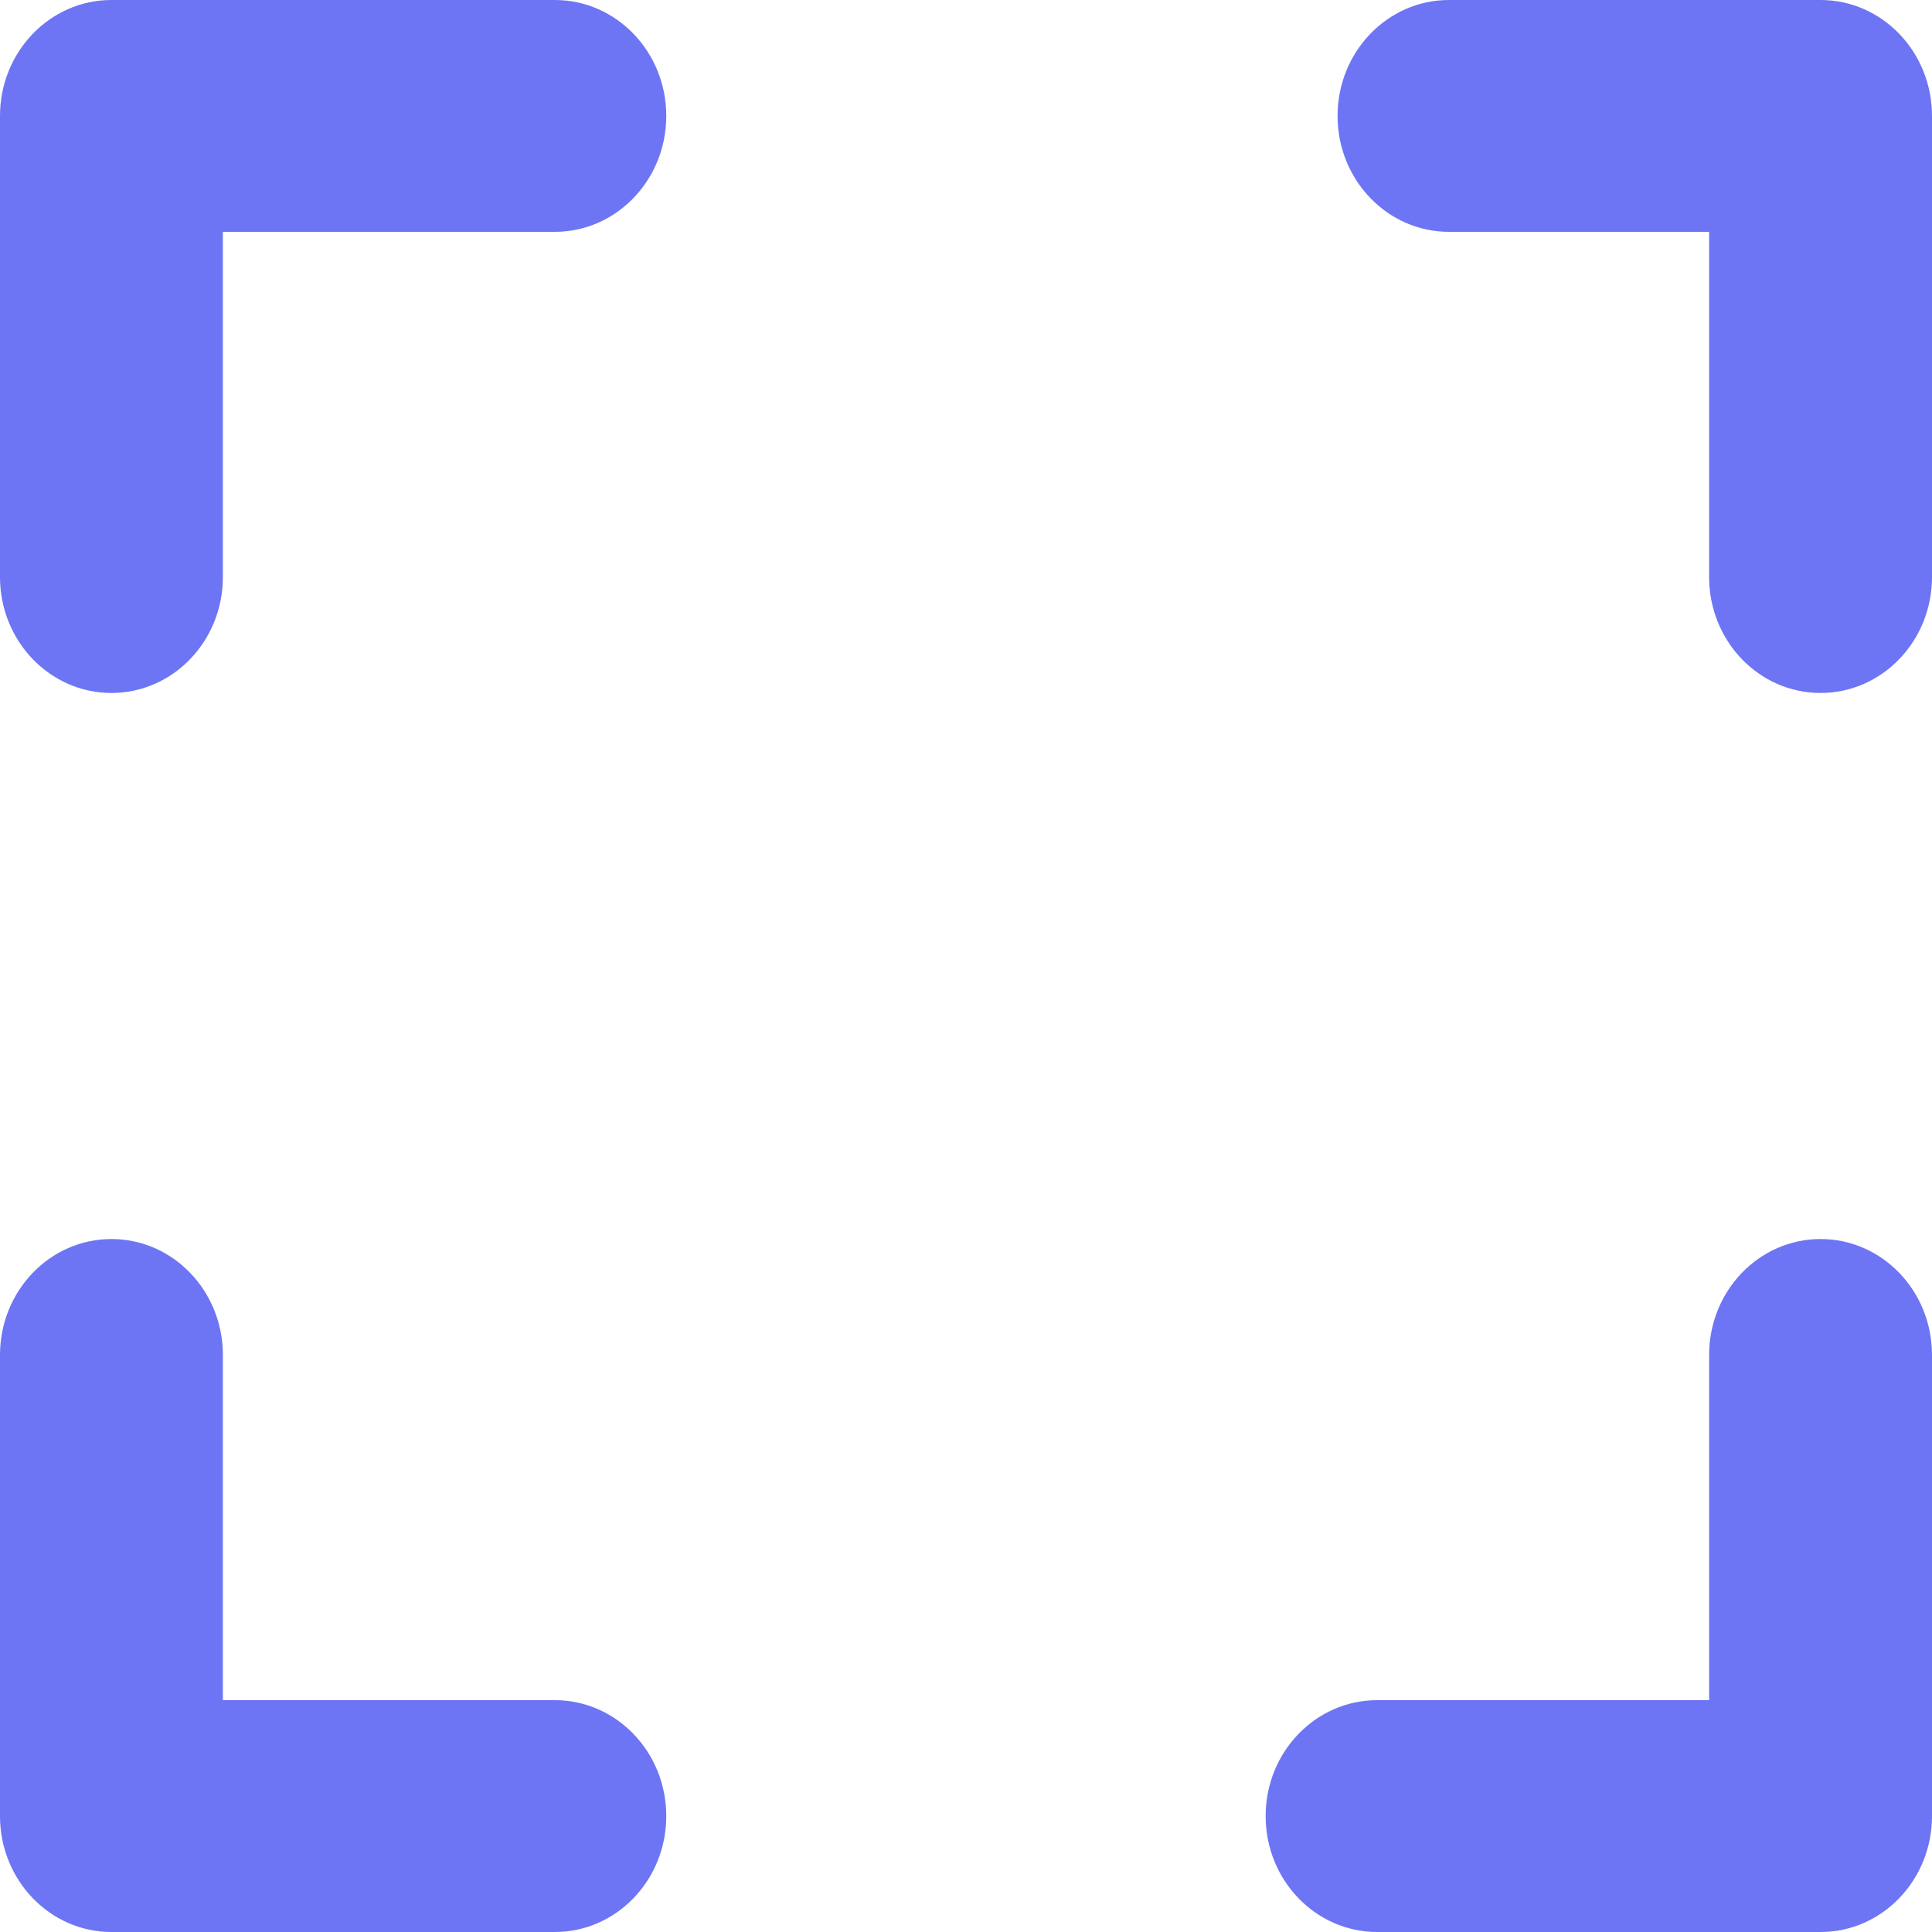 <svg width="22" height="22" viewBox="0 0 22 22" fill="none" xmlns="http://www.w3.org/2000/svg">
<path fill-rule="evenodd" clip-rule="evenodd" d="M0 1.32C0 0.591 0.568 0 1.269 0H6.318C7.019 0 7.587 0.591 7.587 1.32C7.587 2.049 7.019 2.64 6.318 2.64H2.538V6.571C2.538 7.3 1.97 7.891 1.269 7.891C0.568 7.891 0 7.3 0 6.571V1.32ZM15.231 1.32C15.231 0.591 15.799 0 16.5 0H20.731C21.432 0 22 0.591 22 1.32V6.571C22 7.3 21.432 7.891 20.731 7.891C20.03 7.891 19.462 7.3 19.462 6.571V2.64H16.5C15.799 2.64 15.231 2.049 15.231 1.32ZM1.269 14.109C1.97 14.109 2.538 14.7 2.538 15.429V19.36H6.318C7.019 19.36 7.587 19.951 7.587 20.68C7.587 21.409 7.019 22 6.318 22H1.269C0.568 22 0 21.409 0 20.68V15.429C0 14.7 0.568 14.109 1.269 14.109ZM20.731 14.109C21.432 14.109 22 14.7 22 15.429V20.68C22 21.409 21.432 22 20.731 22H15.682C14.981 22 14.412 21.409 14.412 20.68C14.412 19.951 14.981 19.36 15.682 19.36H19.462V15.429C19.462 14.7 20.03 14.109 20.731 14.109Z" fill="#6D75F4"/>
</svg>
